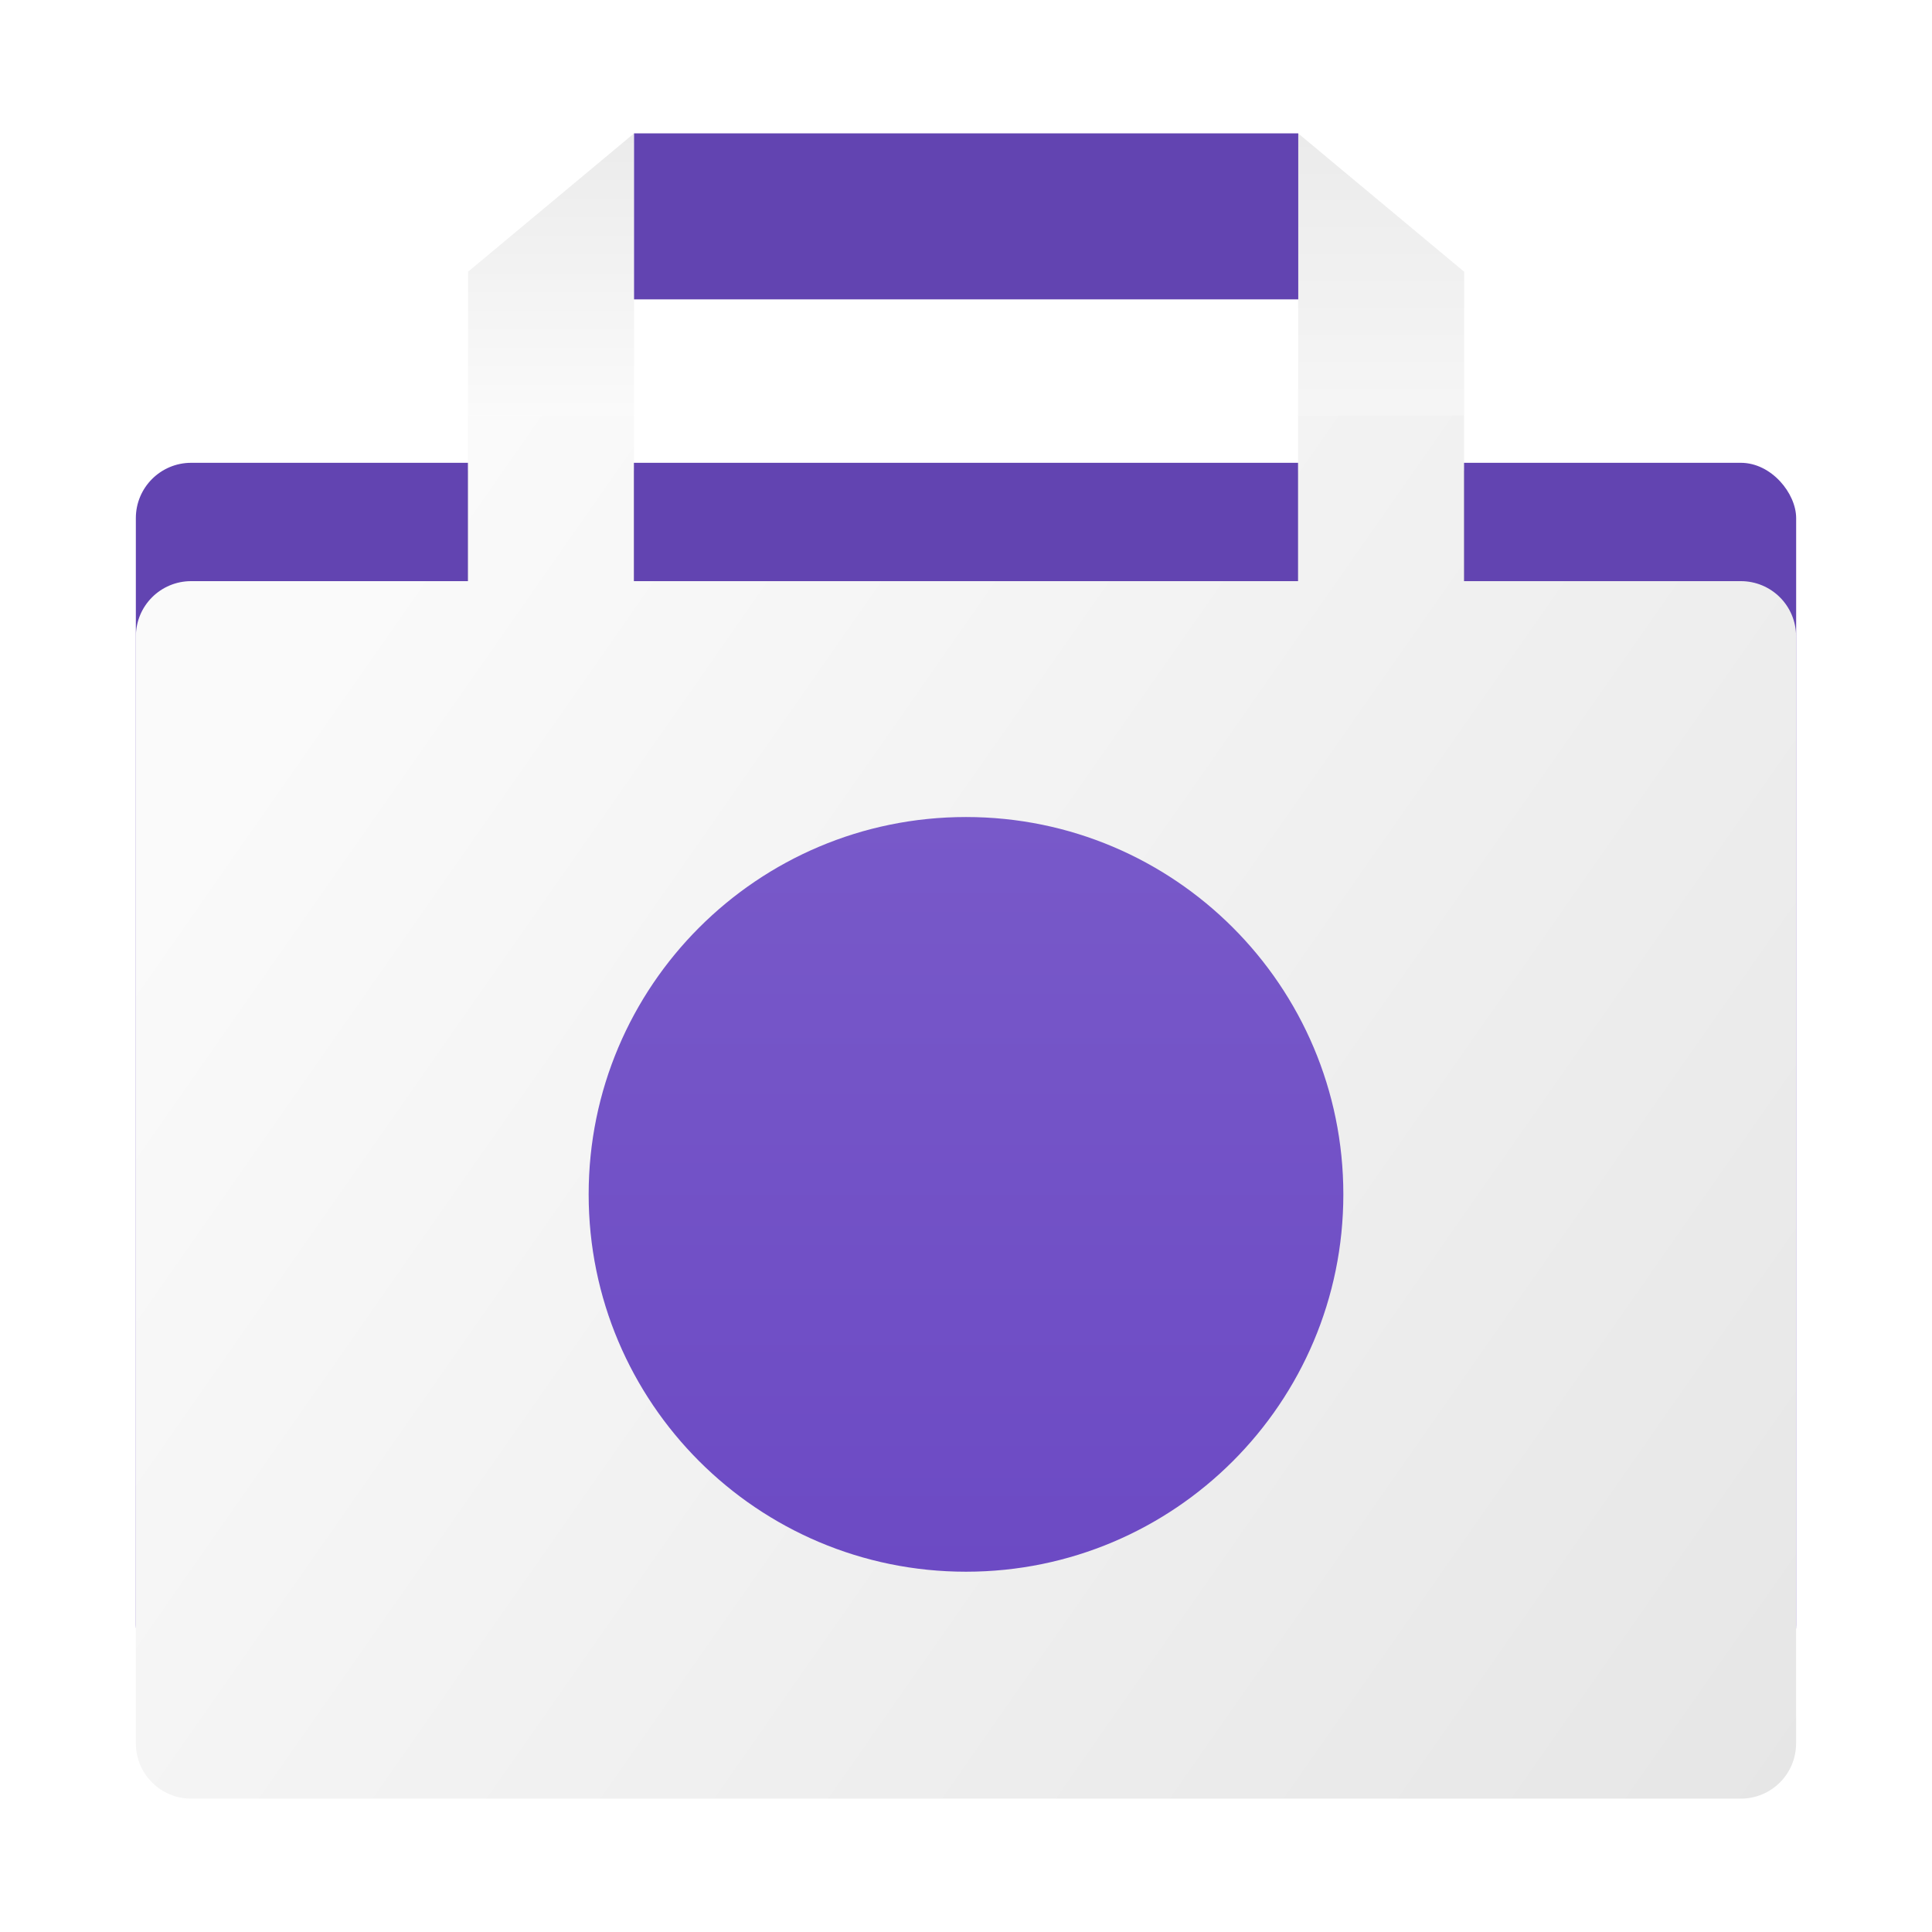 <?xml version="1.0" encoding="UTF-8"?>
<svg width="64" height="64" version="1.1" xmlns="http://www.w3.org/2000/svg" xmlns:cc="http://creativecommons.org/ns#" xmlns:dc="http://purl.org/dc/elements/1.1/" xmlns:rdf="http://www.w3.org/1999/02/22-rdf-syntax-ns#" xmlns:xlink="http://www.w3.org/1999/xlink">
 <defs>
  <linearGradient id="linearGradient856" x1="-73.361" x2="-58.736" y1="6.98" y2="17.198" gradientTransform="matrix(3.465 0 0 3.465 262.99 .001)" gradientUnits="userSpaceOnUse">
   <stop stop-color="#fafafa" offset="0"/>
   <stop stop-color="#e6e6e6" offset="1"/>
  </linearGradient>
  <linearGradient id="linearGradient908" x1="-70.642" x2="-70.642" y2="2.674" gradientTransform="translate(75.14 -.132)" gradientUnits="userSpaceOnUse">
   <stop stop-color="#ebebeb" offset="0"/>
   <stop stop-color="#fafafa" offset="1"/>
  </linearGradient>
  <linearGradient id="linearGradient922" x1="-62.705" x2="-62.705" y2="3.852" gradientTransform="translate(75.14 -.132)" gradientUnits="userSpaceOnUse">
   <stop stop-color="#ebebeb" offset="0"/>
   <stop stop-color="#fafafa" offset="1"/>
  </linearGradient>
  <filter id="filter954" x="-.18" y="-.18" width="1.36" height="1.36" color-interpolation-filters="sRGB">
   <feGaussianBlur stdDeviation="0.119"/>
  </filter>
  <filter id="filter962" x="-.18" y="-.18" width="1.36" height="1.36" color-interpolation-filters="sRGB">
   <feGaussianBlur stdDeviation="0.119"/>
  </filter>
  <linearGradient id="linearGradient1005" x1="1" x2="47" gradientTransform="matrix(0 -.543 .543 0 18.957 52.608)" gradientUnits="userSpaceOnUse">
   <stop stop-color="#6c4ac4" offset="0"/>
   <stop stop-color="#7859c9" offset="1"/>
  </linearGradient>
 </defs>
 <rect x="4.5" y="15.331" width="55" height="40.331" ry="1.833" fill="#6244b1" stroke-width="3.465"/>
 <rect transform="matrix(3.465 0 0 3.465 2.667 2.667)" x="3.704" y="3.728" width="1.587" height="1.587" ry="0" filter="url(#filter954)" opacity=".5"/>
 <rect transform="matrix(3.465 0 0 3.465 2.667 2.667)" x="11.641" y="3.728" width="1.587" height="1.587" ry="0" filter="url(#filter962)" opacity=".5"/>
 <path d="m15.5 13.751v5.5h-9.166c-1.016 0-1.833 0.818-1.833 1.833v36.665c0 1.016 0.818 1.833 1.833 1.833h51.331c1.016 0 1.833-0.818 1.833-1.833v-36.665c0-1.016-0.818-1.833-1.833-1.833h-9.166v-5.5h-5.5v5.5h-22v-5.5z" fill="url(#linearGradient856)" stroke-width="3.465"/>
 <g transform="matrix(3.465 0 0 3.465 2.667 4.875)">
  <path d="m5.292 2.562v-2.694l-1.587 1.323v1.371z" fill="url(#linearGradient908)"/>
  <path d="m11.641 2.562v-2.694l1.587 1.323v1.371z" fill="url(#linearGradient922)"/>
  <rect x="5.292" y="-.132" width="6.35" height="1.587" ry="0" fill="#6244b1"/>
 </g>
 <path d="m32 27.065c6.904 0 12.5 5.596 12.5 12.5s-5.596 12.5-12.5 12.5c-6.904 0-12.5-5.596-12.5-12.5s5.596-12.5 12.5-12.5z" fill="url(#linearGradient1005)" stroke-width=".543"/>
</svg>
